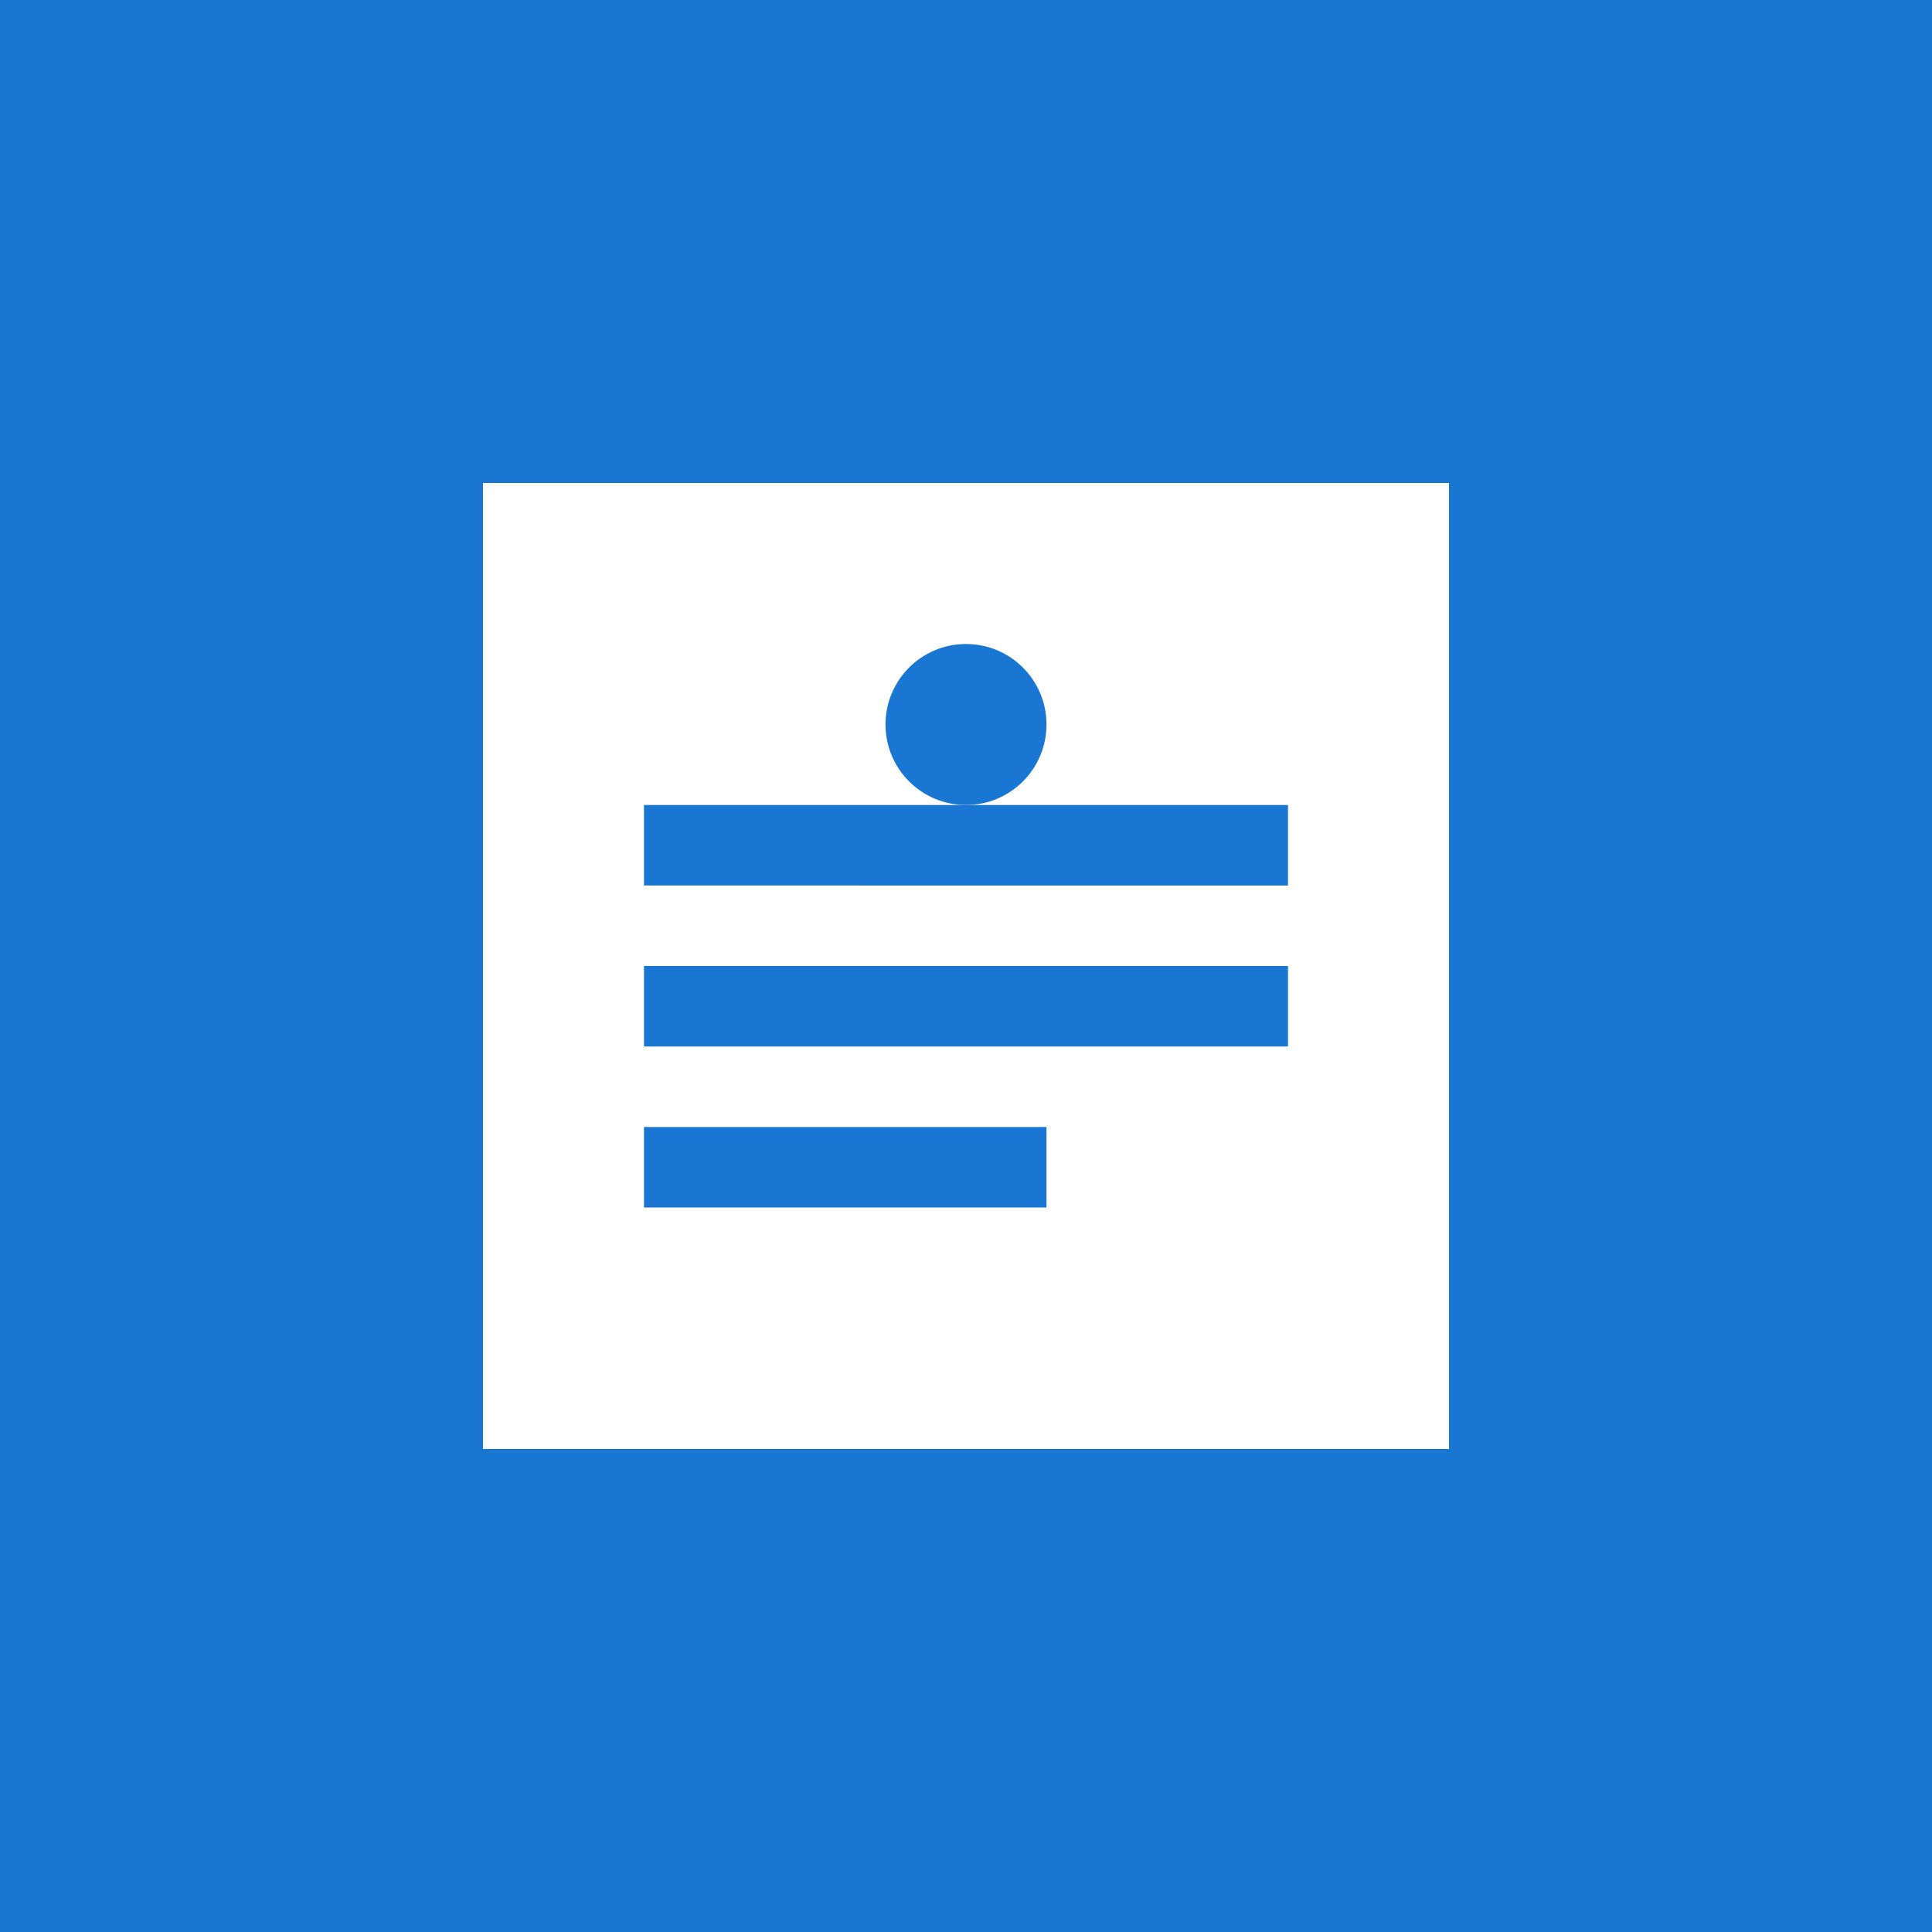 <svg width="192" height="192" viewBox="0 0 192 192" fill="none" xmlns="http://www.w3.org/2000/svg">
  <rect width="192" height="192" fill="#1976d2"/>
  <path d="M48 48h96v96H48V48z" fill="white"/>
  <path d="M64 80h64v8H64v-8z" fill="#1976d2"/>
  <path d="M64 96h64v8H64v-8z" fill="#1976d2"/>
  <path d="M64 112h40v8H64v-8z" fill="#1976d2"/>
  <circle cx="96" cy="72" r="8" fill="#1976d2"/>
</svg>